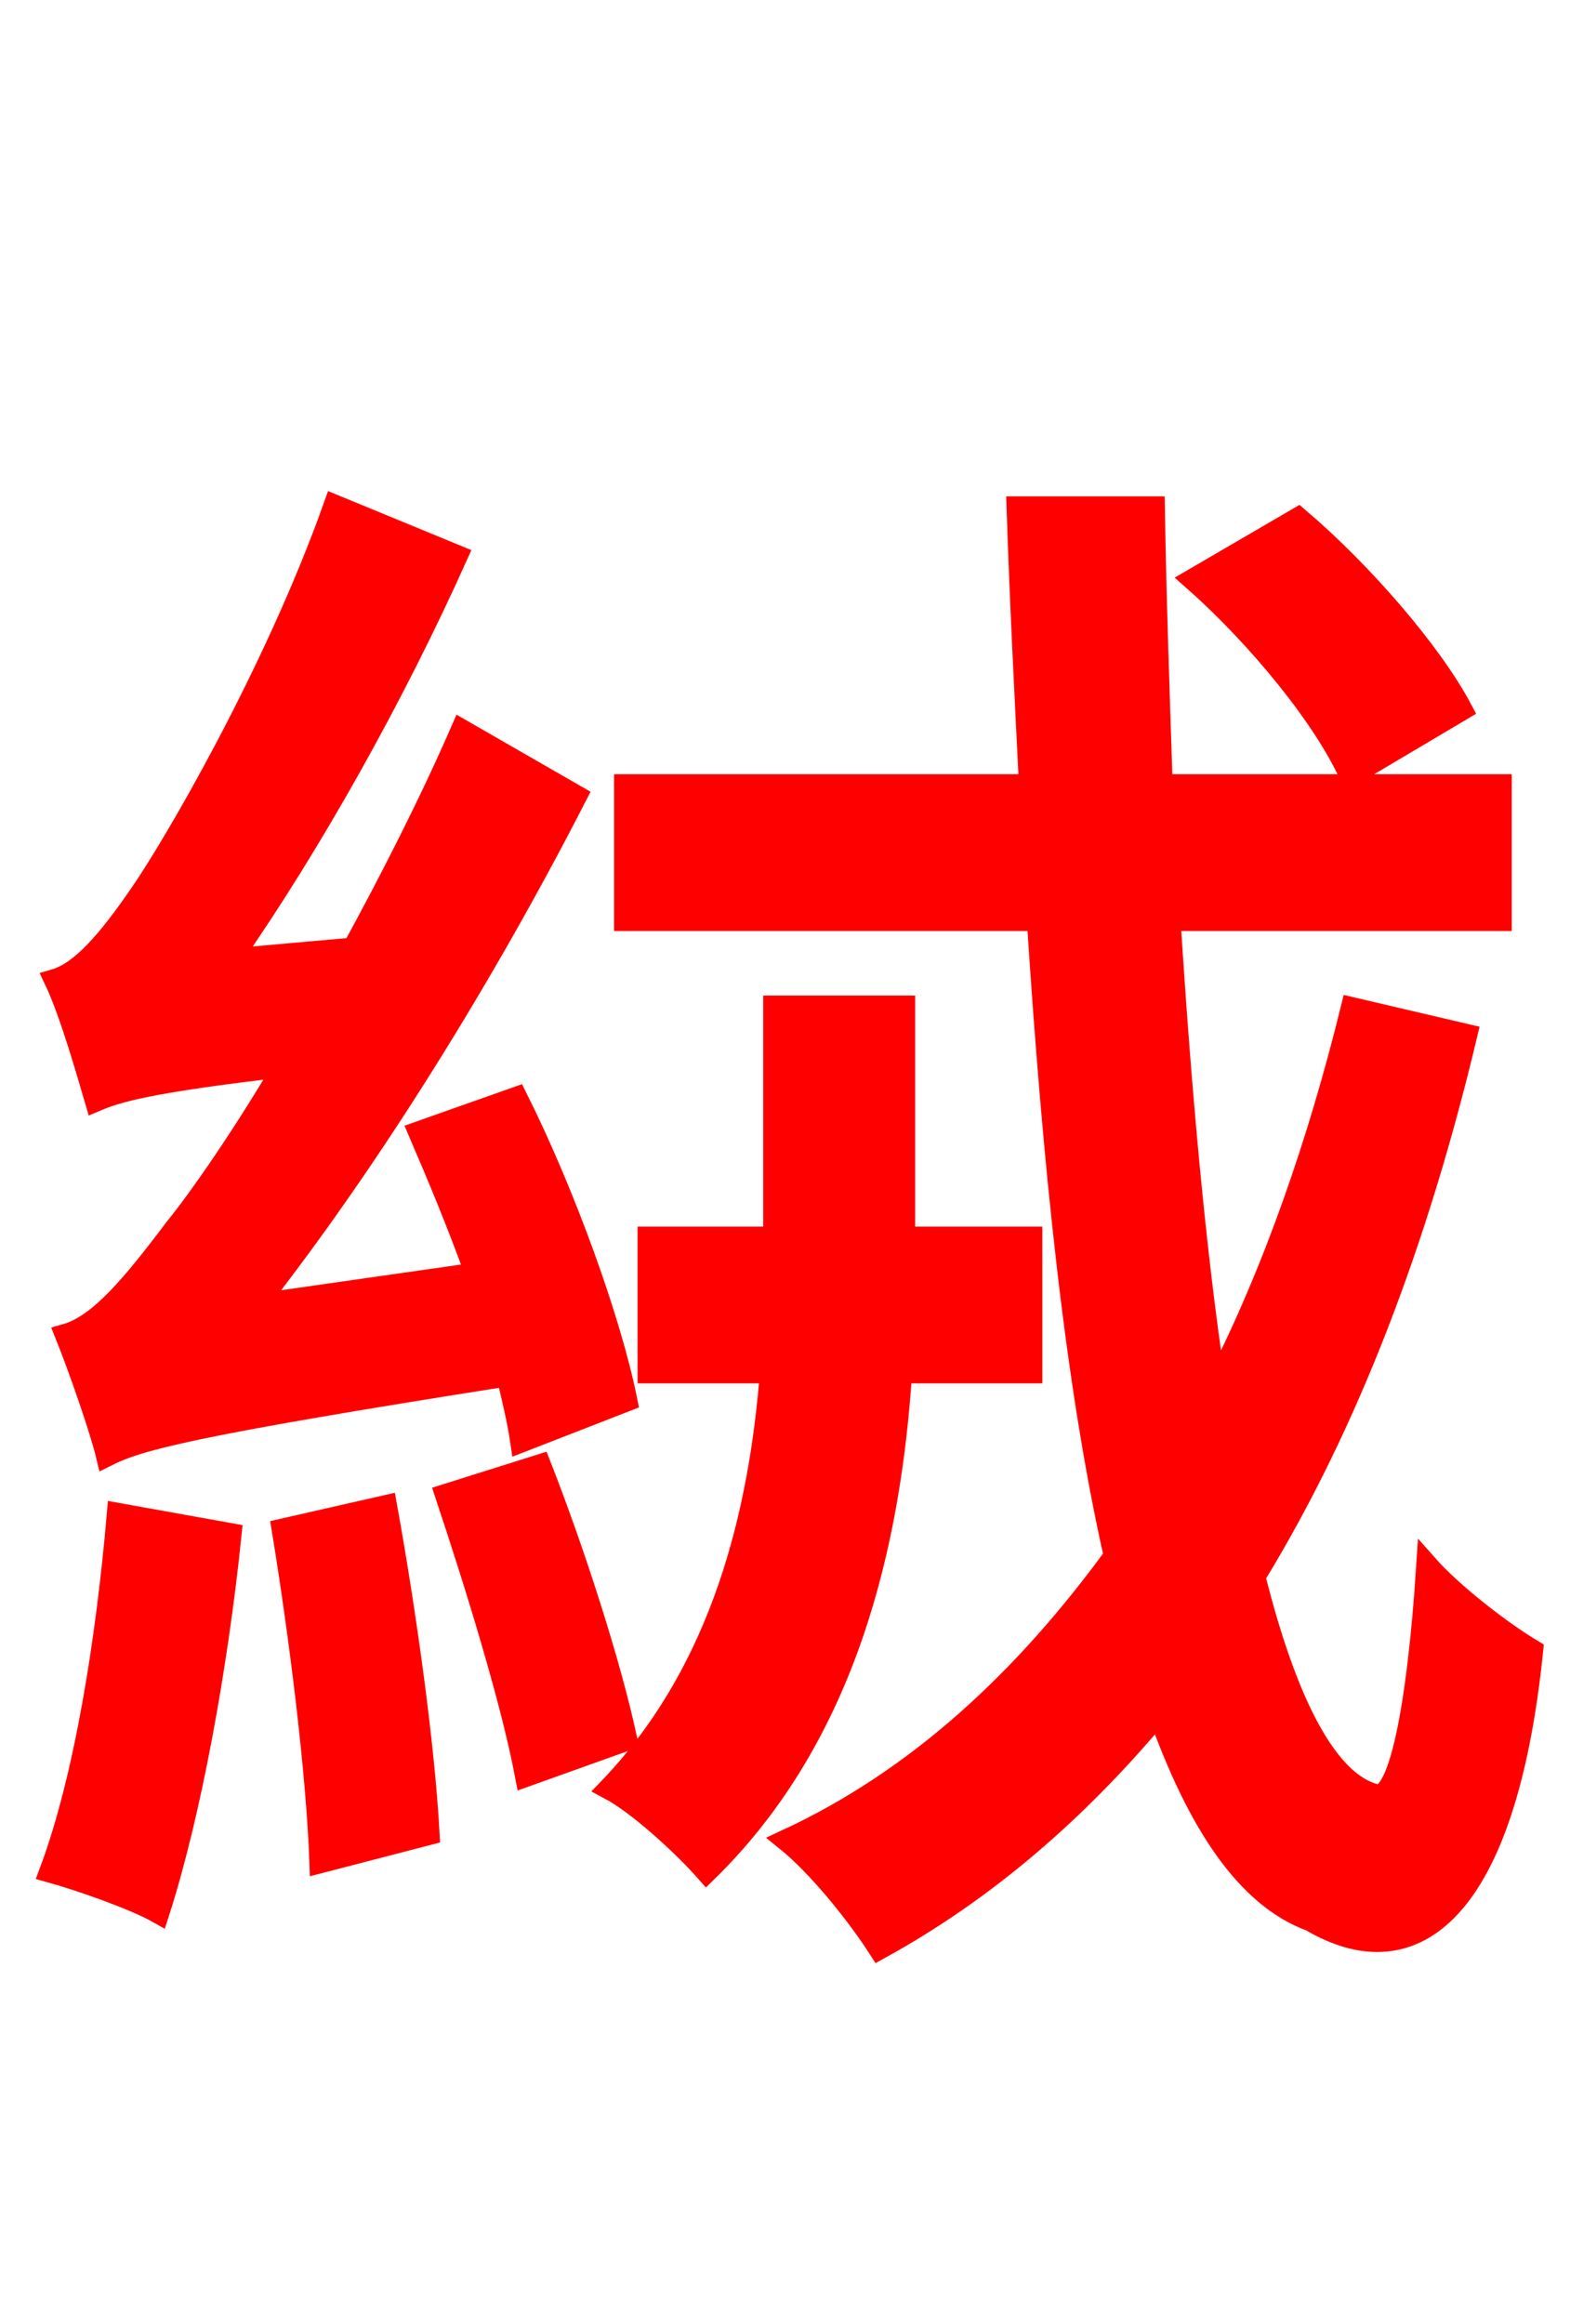 <svg xmlns="http://www.w3.org/2000/svg" xmlns:xlink="http://www.w3.org/1999/xlink" width="72" height="106.56"><path fill="red" stroke="red" d="M67.03 32.54C65.66 29.95 62.50 26.28 59.54 23.76L54.72 26.57C57.74 29.23 60.77 32.98 61.92 35.57ZM28.73 64.22C28.01 60.62 25.92 54.79 23.69 50.33L19.22 51.91C20.09 53.93 21.02 56.16 21.82 58.39L11.74 59.83C16.99 53.14 22.25 44.64 26.42 36.50L21.17 33.48C19.73 36.79 17.93 40.32 16.20 43.49L10.58 43.99C14.33 38.59 18.07 31.90 20.95 25.49L15.34 23.18C12.60 30.89 7.92 38.88 6.41 41.04C4.97 43.13 3.74 44.57 2.52 44.93C3.24 46.44 4.03 49.25 4.39 50.47C5.40 50.04 6.84 49.61 13.03 48.89C10.94 52.42 9.00 55.15 8.06 56.30C6.05 58.97 4.54 60.77 3.02 61.20C3.60 62.64 4.61 65.52 4.90 66.74C6.34 66.02 8.57 65.38 23.26 63.07C23.54 64.22 23.76 65.16 23.90 66.10ZM5.40 69.41C4.90 75.24 3.89 81.58 2.30 85.82C3.60 86.18 6.12 87.05 7.27 87.70C8.71 83.23 9.94 76.54 10.58 70.34ZM12.96 70.13C13.75 74.95 14.54 81.22 14.69 85.39L19.66 84.10C19.44 79.99 18.58 73.87 17.71 69.05ZM20.45 68.54C21.82 72.65 23.47 77.98 24.12 81.43L28.73 79.78C28.01 76.39 26.35 71.21 24.77 67.18ZM47.30 62.93L47.30 56.74L41.47 56.74L41.47 46.15L35.50 46.15L35.50 56.74L29.74 56.74L29.74 62.93L35.35 62.93C34.85 69.26 33.19 76.54 27.94 82.01C29.30 82.73 31.39 84.67 32.40 85.82C38.88 79.49 40.82 70.63 41.33 62.93ZM61.99 46.22C60.48 52.34 58.46 58.25 55.73 63.58C54.79 57.38 54.14 50.04 53.64 42.19L68.83 42.19L68.83 36.00L53.28 36.00C53.14 31.82 52.99 27.50 52.92 23.26L46.66 23.26C46.80 27.50 47.02 31.82 47.23 36.00L28.66 36.00L28.66 42.19L47.59 42.19C48.31 53.28 49.32 63.36 51.12 71.35C47.02 76.97 42.12 81.58 36.07 84.38C37.51 85.54 39.31 87.77 40.32 89.35C45.29 86.62 49.46 82.94 53.14 78.55C54.94 83.59 57.17 86.98 60.12 88.06C64.87 90.86 69.05 87.62 70.27 75.67C68.83 74.81 66.60 73.08 65.45 71.78C65.02 78.41 64.15 82.66 63.07 82.30C60.84 81.72 58.97 78.05 57.53 72.29C61.85 65.23 65.02 56.81 67.25 47.45Z"/></svg>
